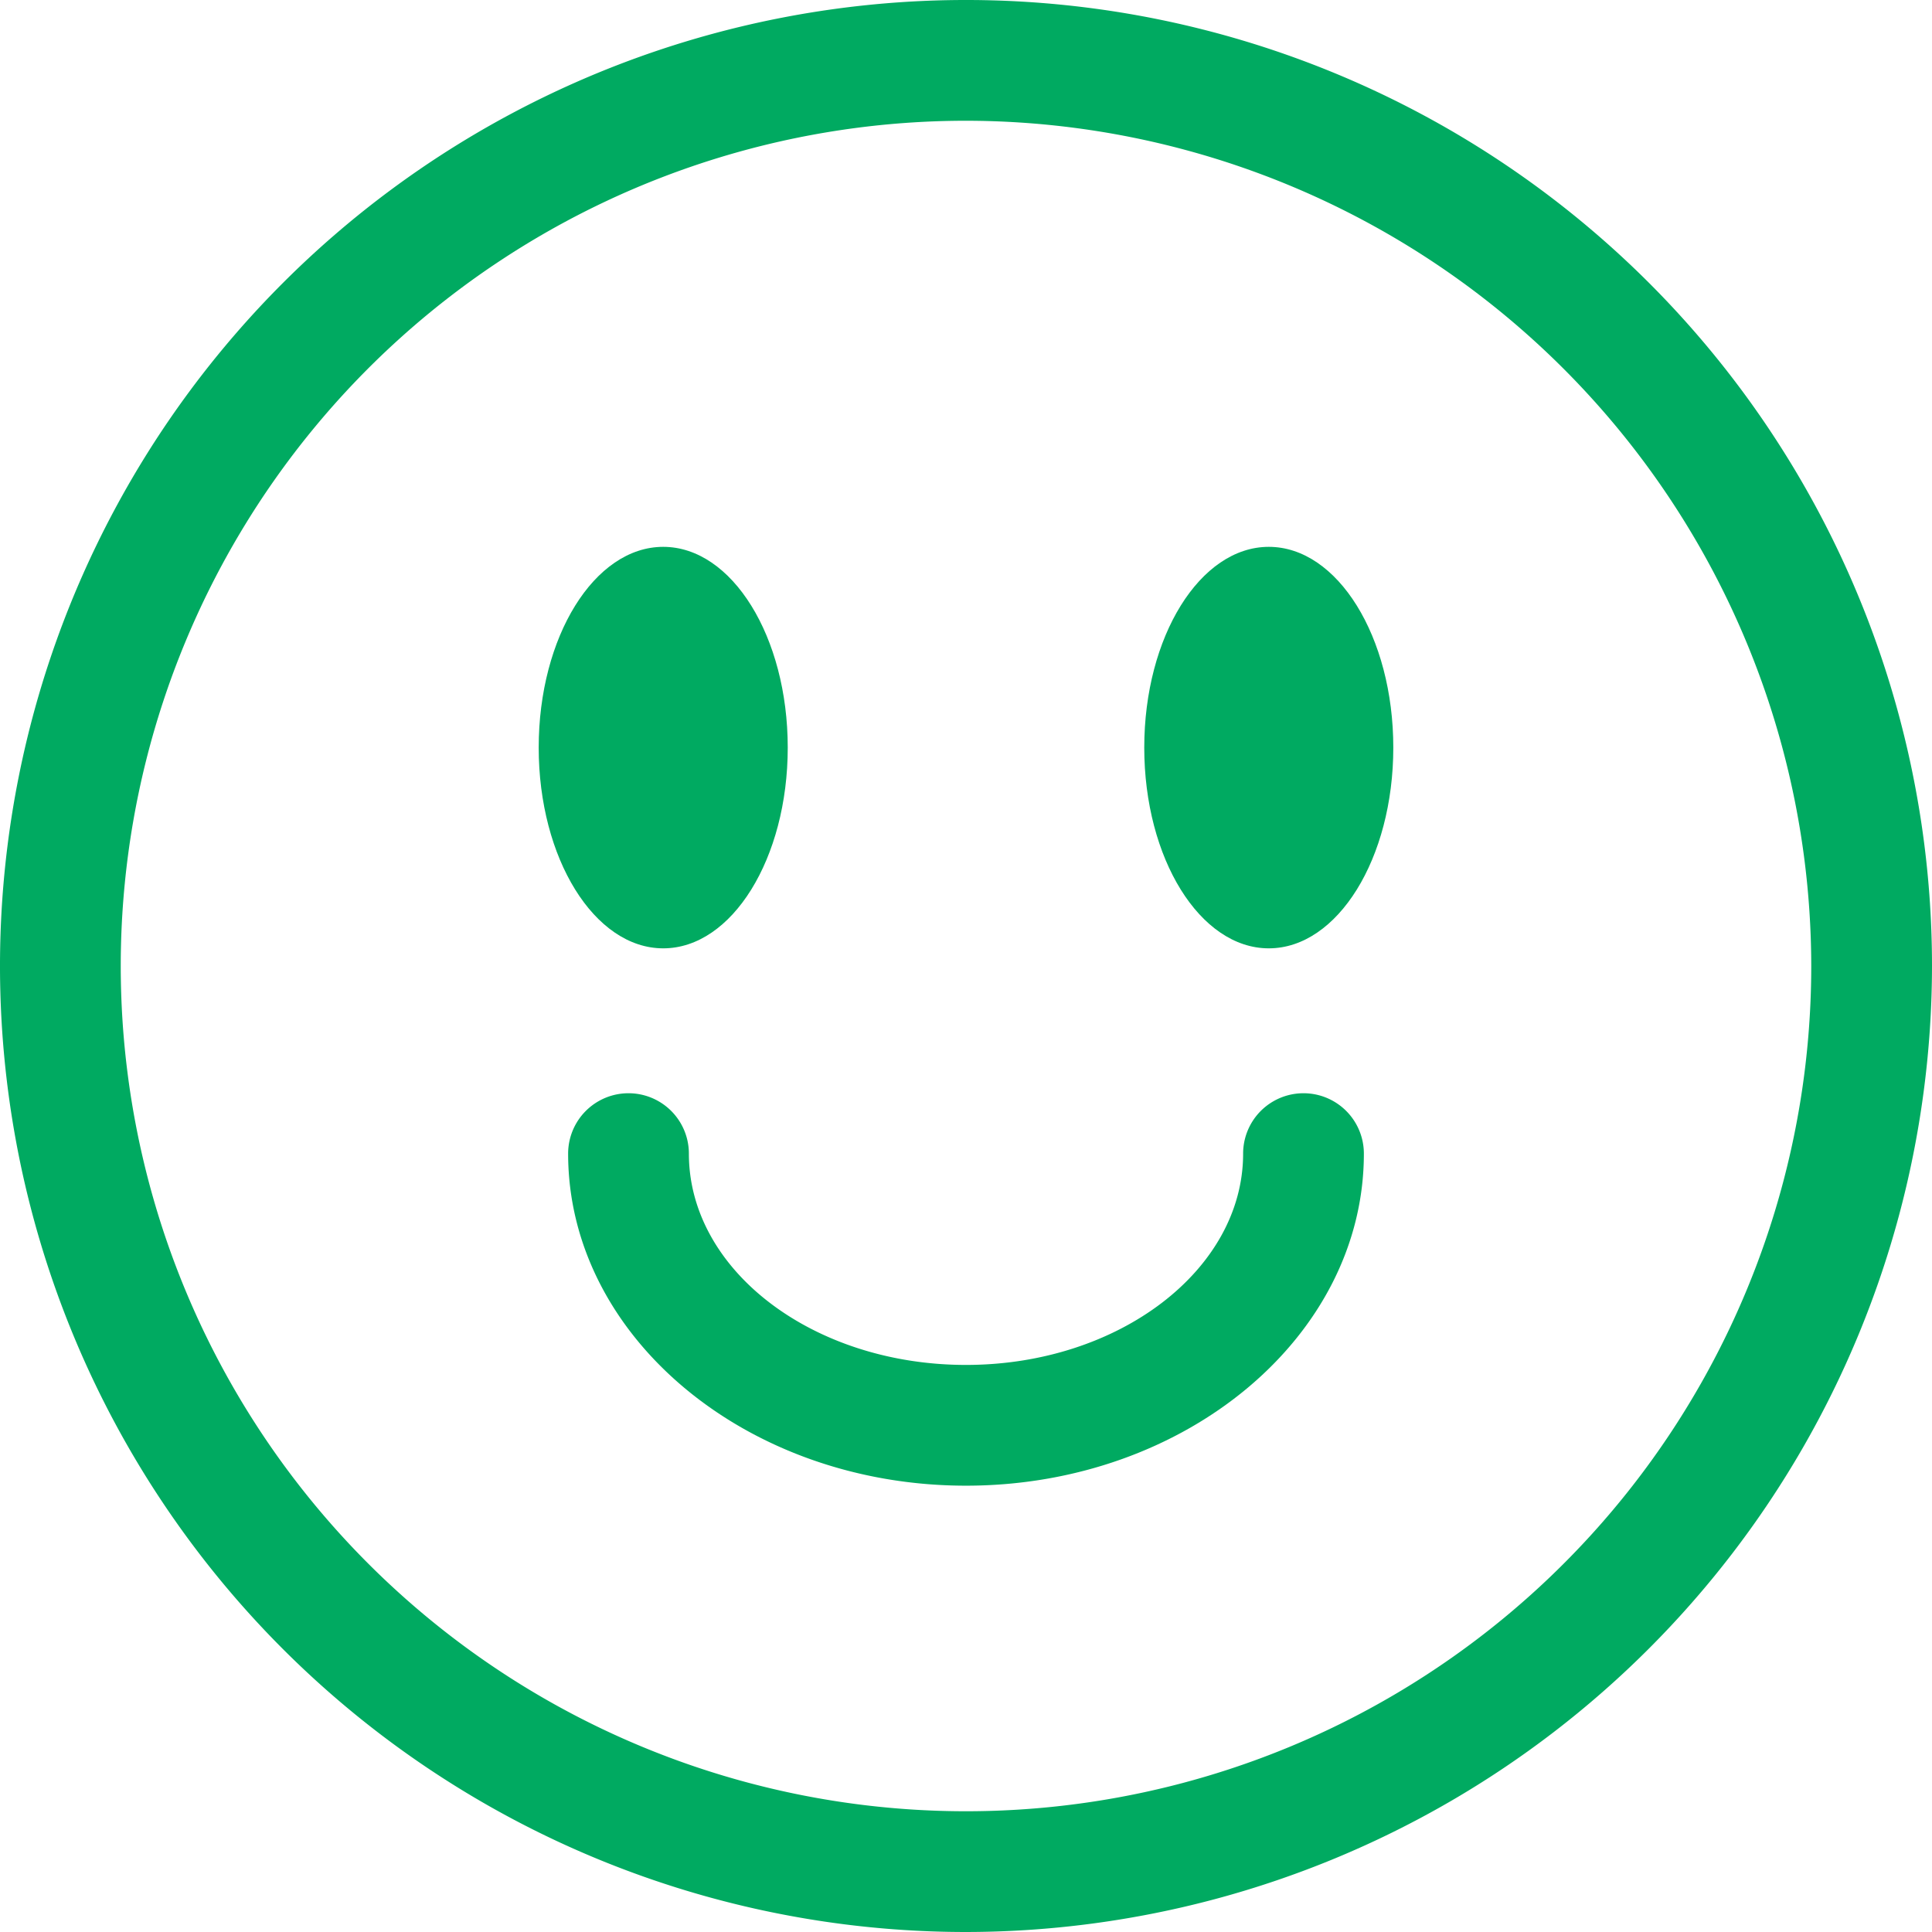 <svg data-name="smiling-face" xmlns="http://www.w3.org/2000/svg" viewBox="0 0 128 128"><g fill="#00aa61"><path d="M64 128a64 64 0 1164-64 64.07 64.07 0 01-64 64zM64 8a56 56 0 1056 56A56.06 56.06 0 0064 8z"/><ellipse cx="43.94" cy="49.53" rx="8.25" ry="13.3"/><ellipse cx="84.06" cy="49.53" rx="8.25" ry="13.3"/><path d="M64 98.43c-14.54 0-26.36-9.89-26.36-22a4 4 0 018 0c0 7.74 8.24 14 18.36 14s18.36-6.3 18.36-14a4 4 0 018 0c0 12.11-11.82 22-26.36 22z"/></g></svg>